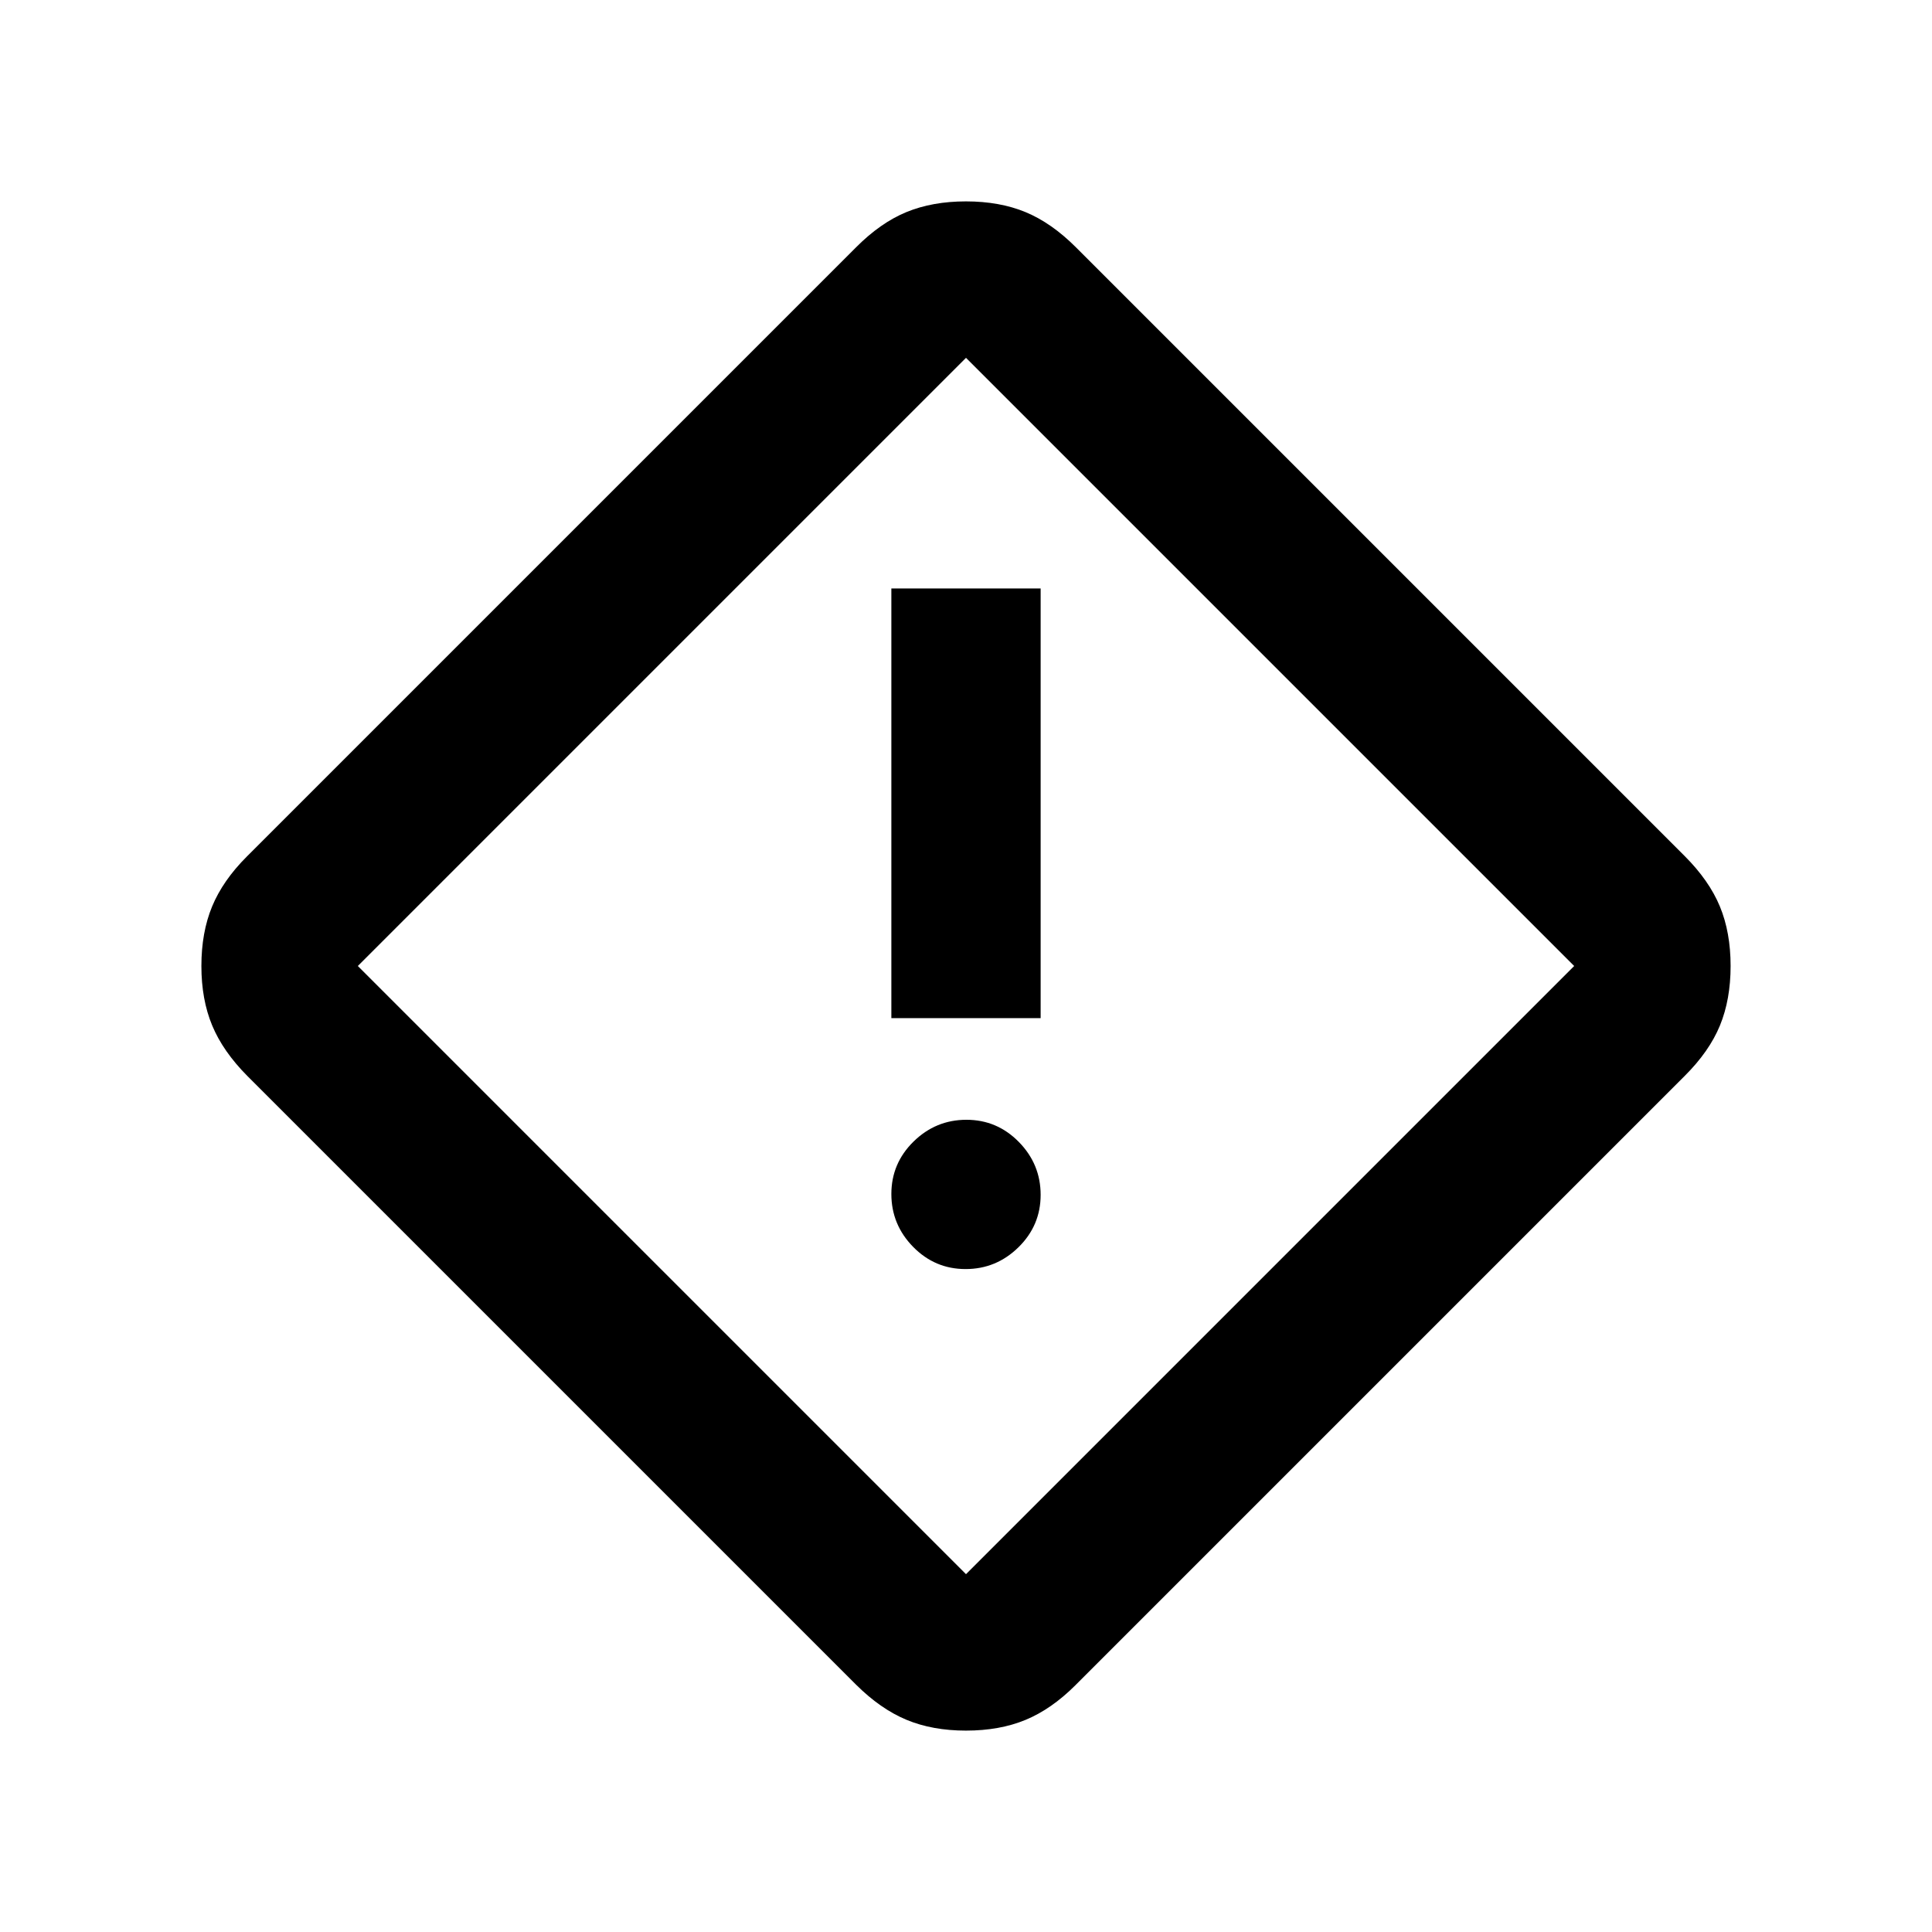 <svg xmlns="http://www.w3.org/2000/svg" height="20" viewBox="0 -960 960 960" width="20"><path d="M480-100.07q-16.67 0-29.57-5.37-12.9-5.37-25.08-17.47L122.91-425.35q-12.1-12.18-17.47-25.08-5.37-12.9-5.37-29.57 0-16.7 5.33-29.59 5.34-12.89 17.21-24.76l302.74-302.74q12.18-12.24 25.08-17.54 12.9-5.3 29.57-5.3 16.7 0 29.59 5.33 12.89 5.34 25.06 17.51l302.44 302.44q12.17 12.17 17.51 25.06 5.33 12.89 5.33 29.59 0 16.67-5.3 29.57-5.3 12.9-17.54 25.08L534.35-122.61q-11.87 11.87-24.76 17.21-12.89 5.33-29.59 5.33Zm0-77.73L782.2-480 480-782.2 177.8-480 480-177.8Zm-37.09-276.29h74.18v-213.5h-74.18v213.5Zm36.88 124.68q15.23 0 26.27-10.82 11.03-10.82 11.03-26.06 0-15.23-10.82-26.27-10.82-11.03-26.06-11.03-15.23 0-26.27 10.82-11.03 10.82-11.03 26.06 0 15.23 10.82 26.27 10.82 11.03 26.06 11.03ZM480-480Z"/></svg>